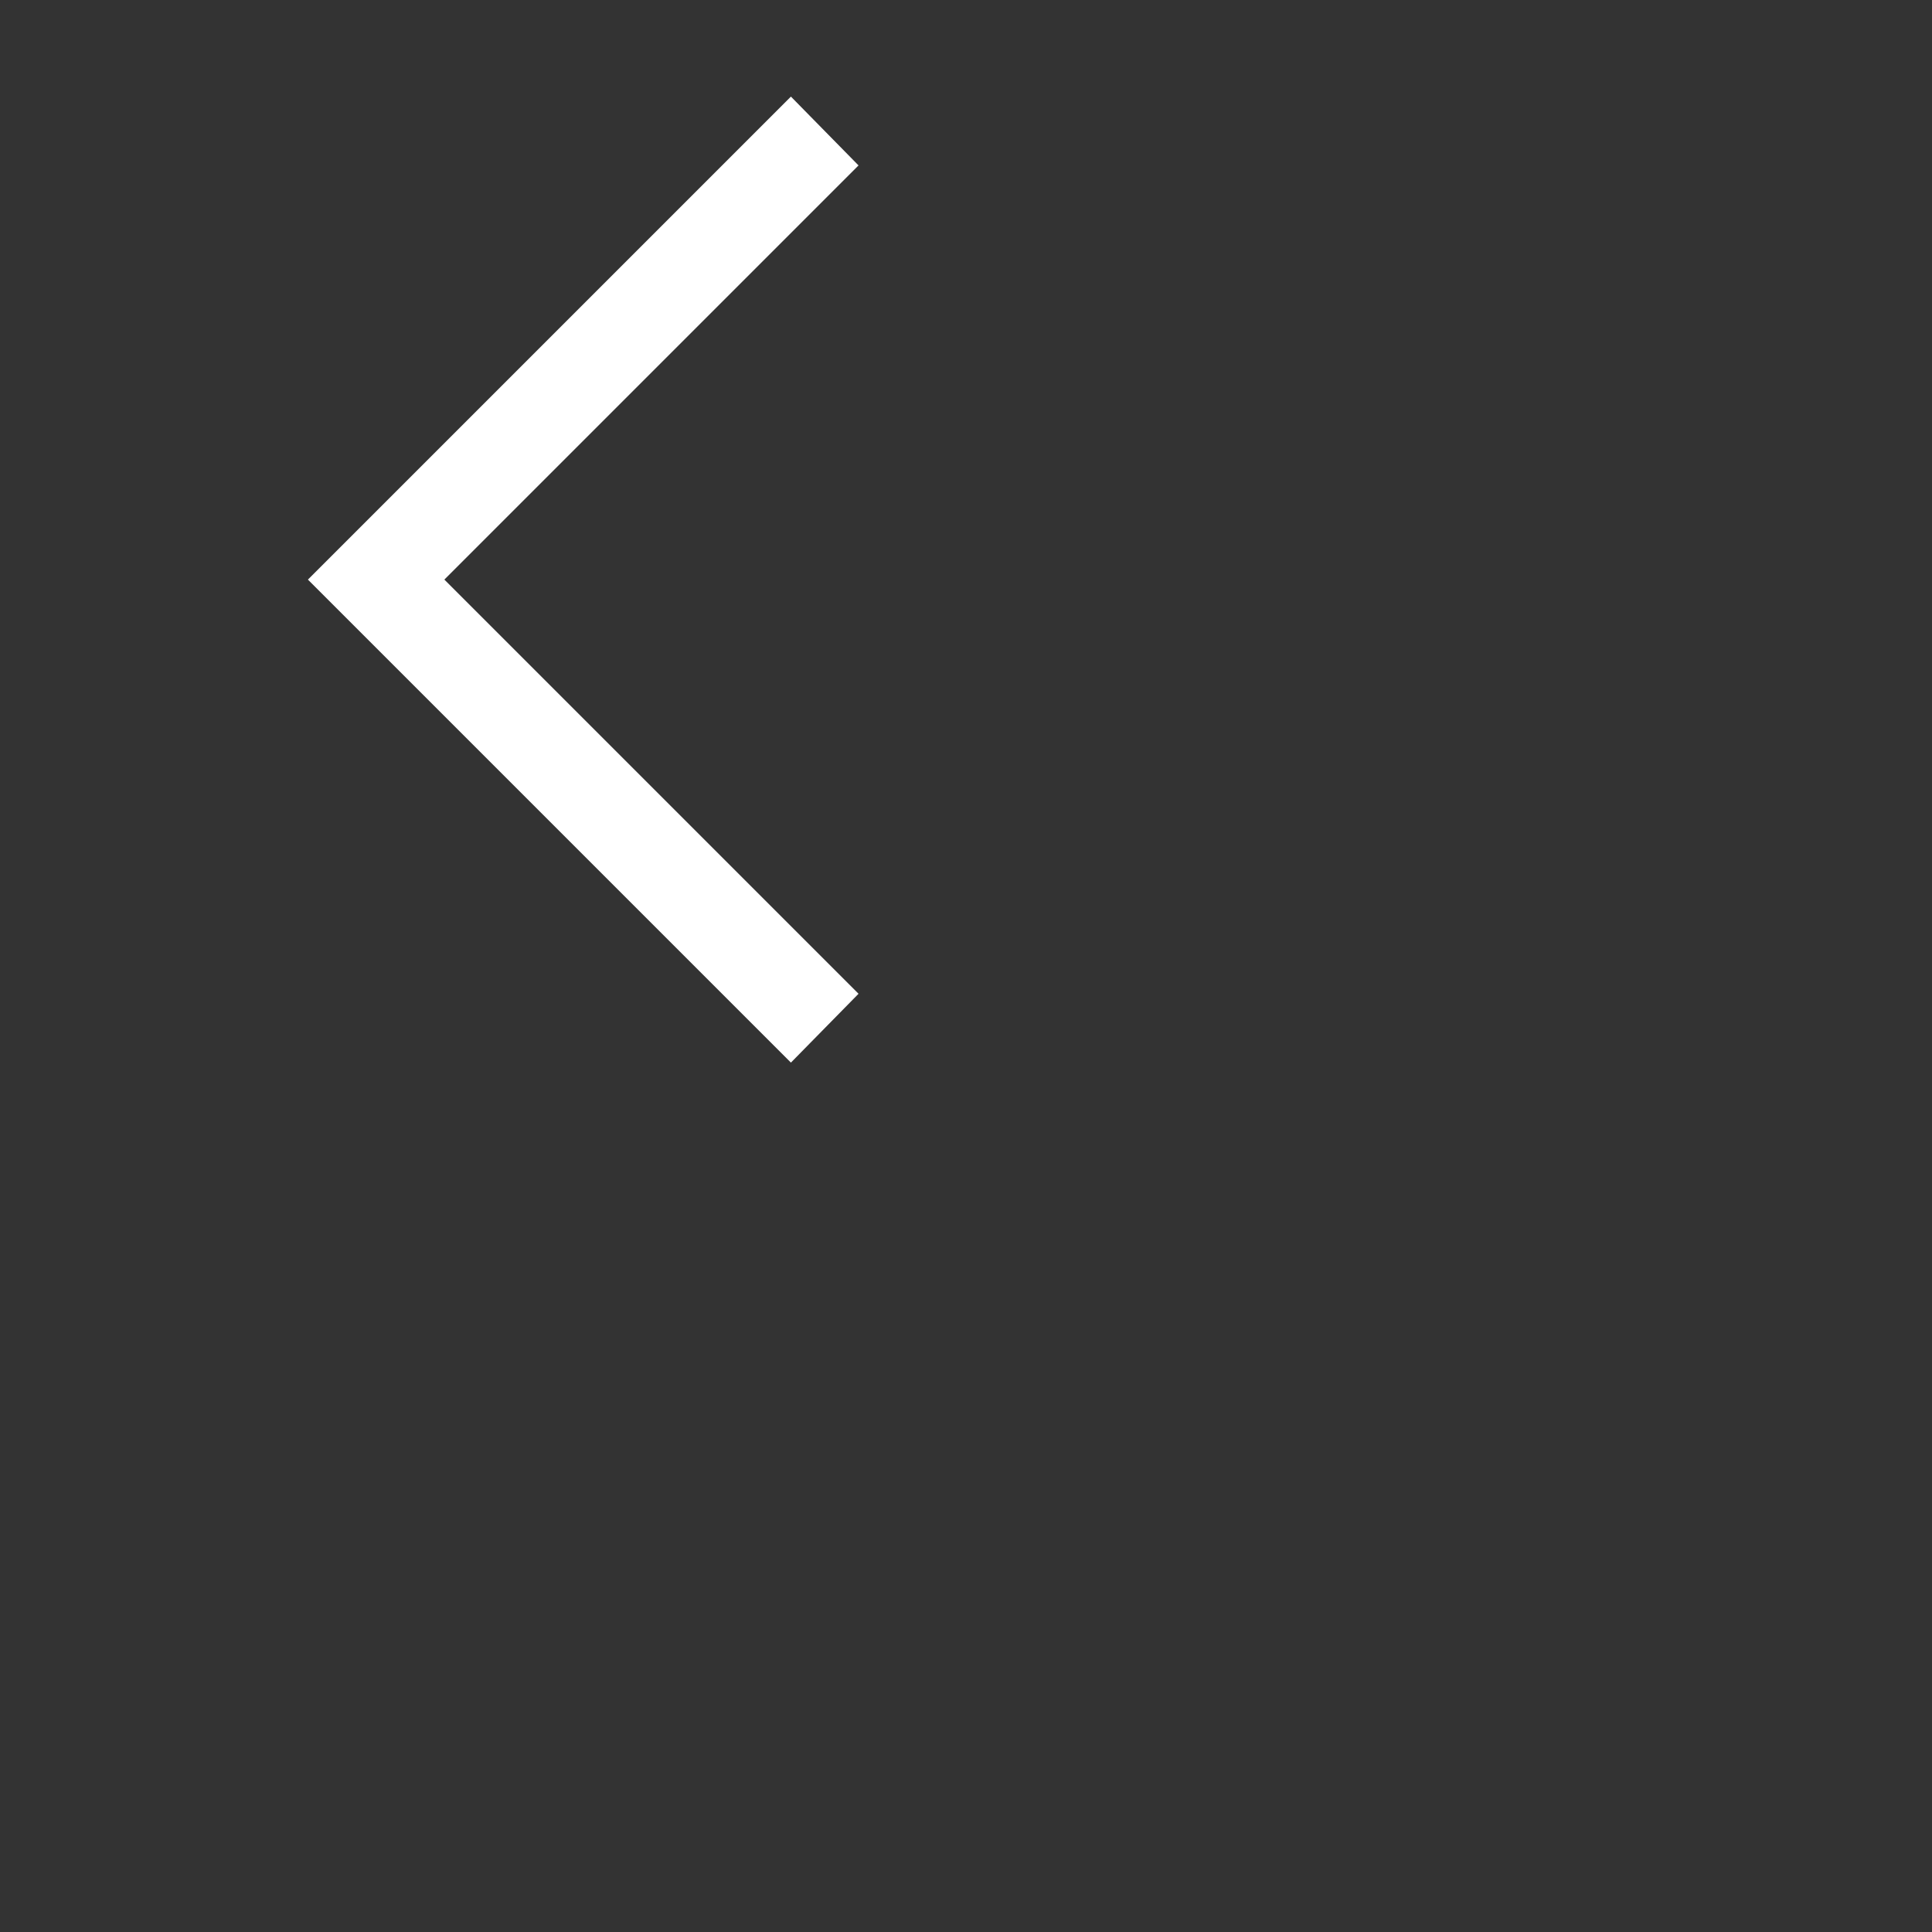 <svg xmlns="http://www.w3.org/2000/svg" fill="white" height="80" width="80"><rect width="100%" height="100%" fill="#333333" stroke="none"/><path d="M32.75 44 12.75 24 32.75 4 35.55 6.85 18.4 24 35.55 41.15Z"/></svg>
